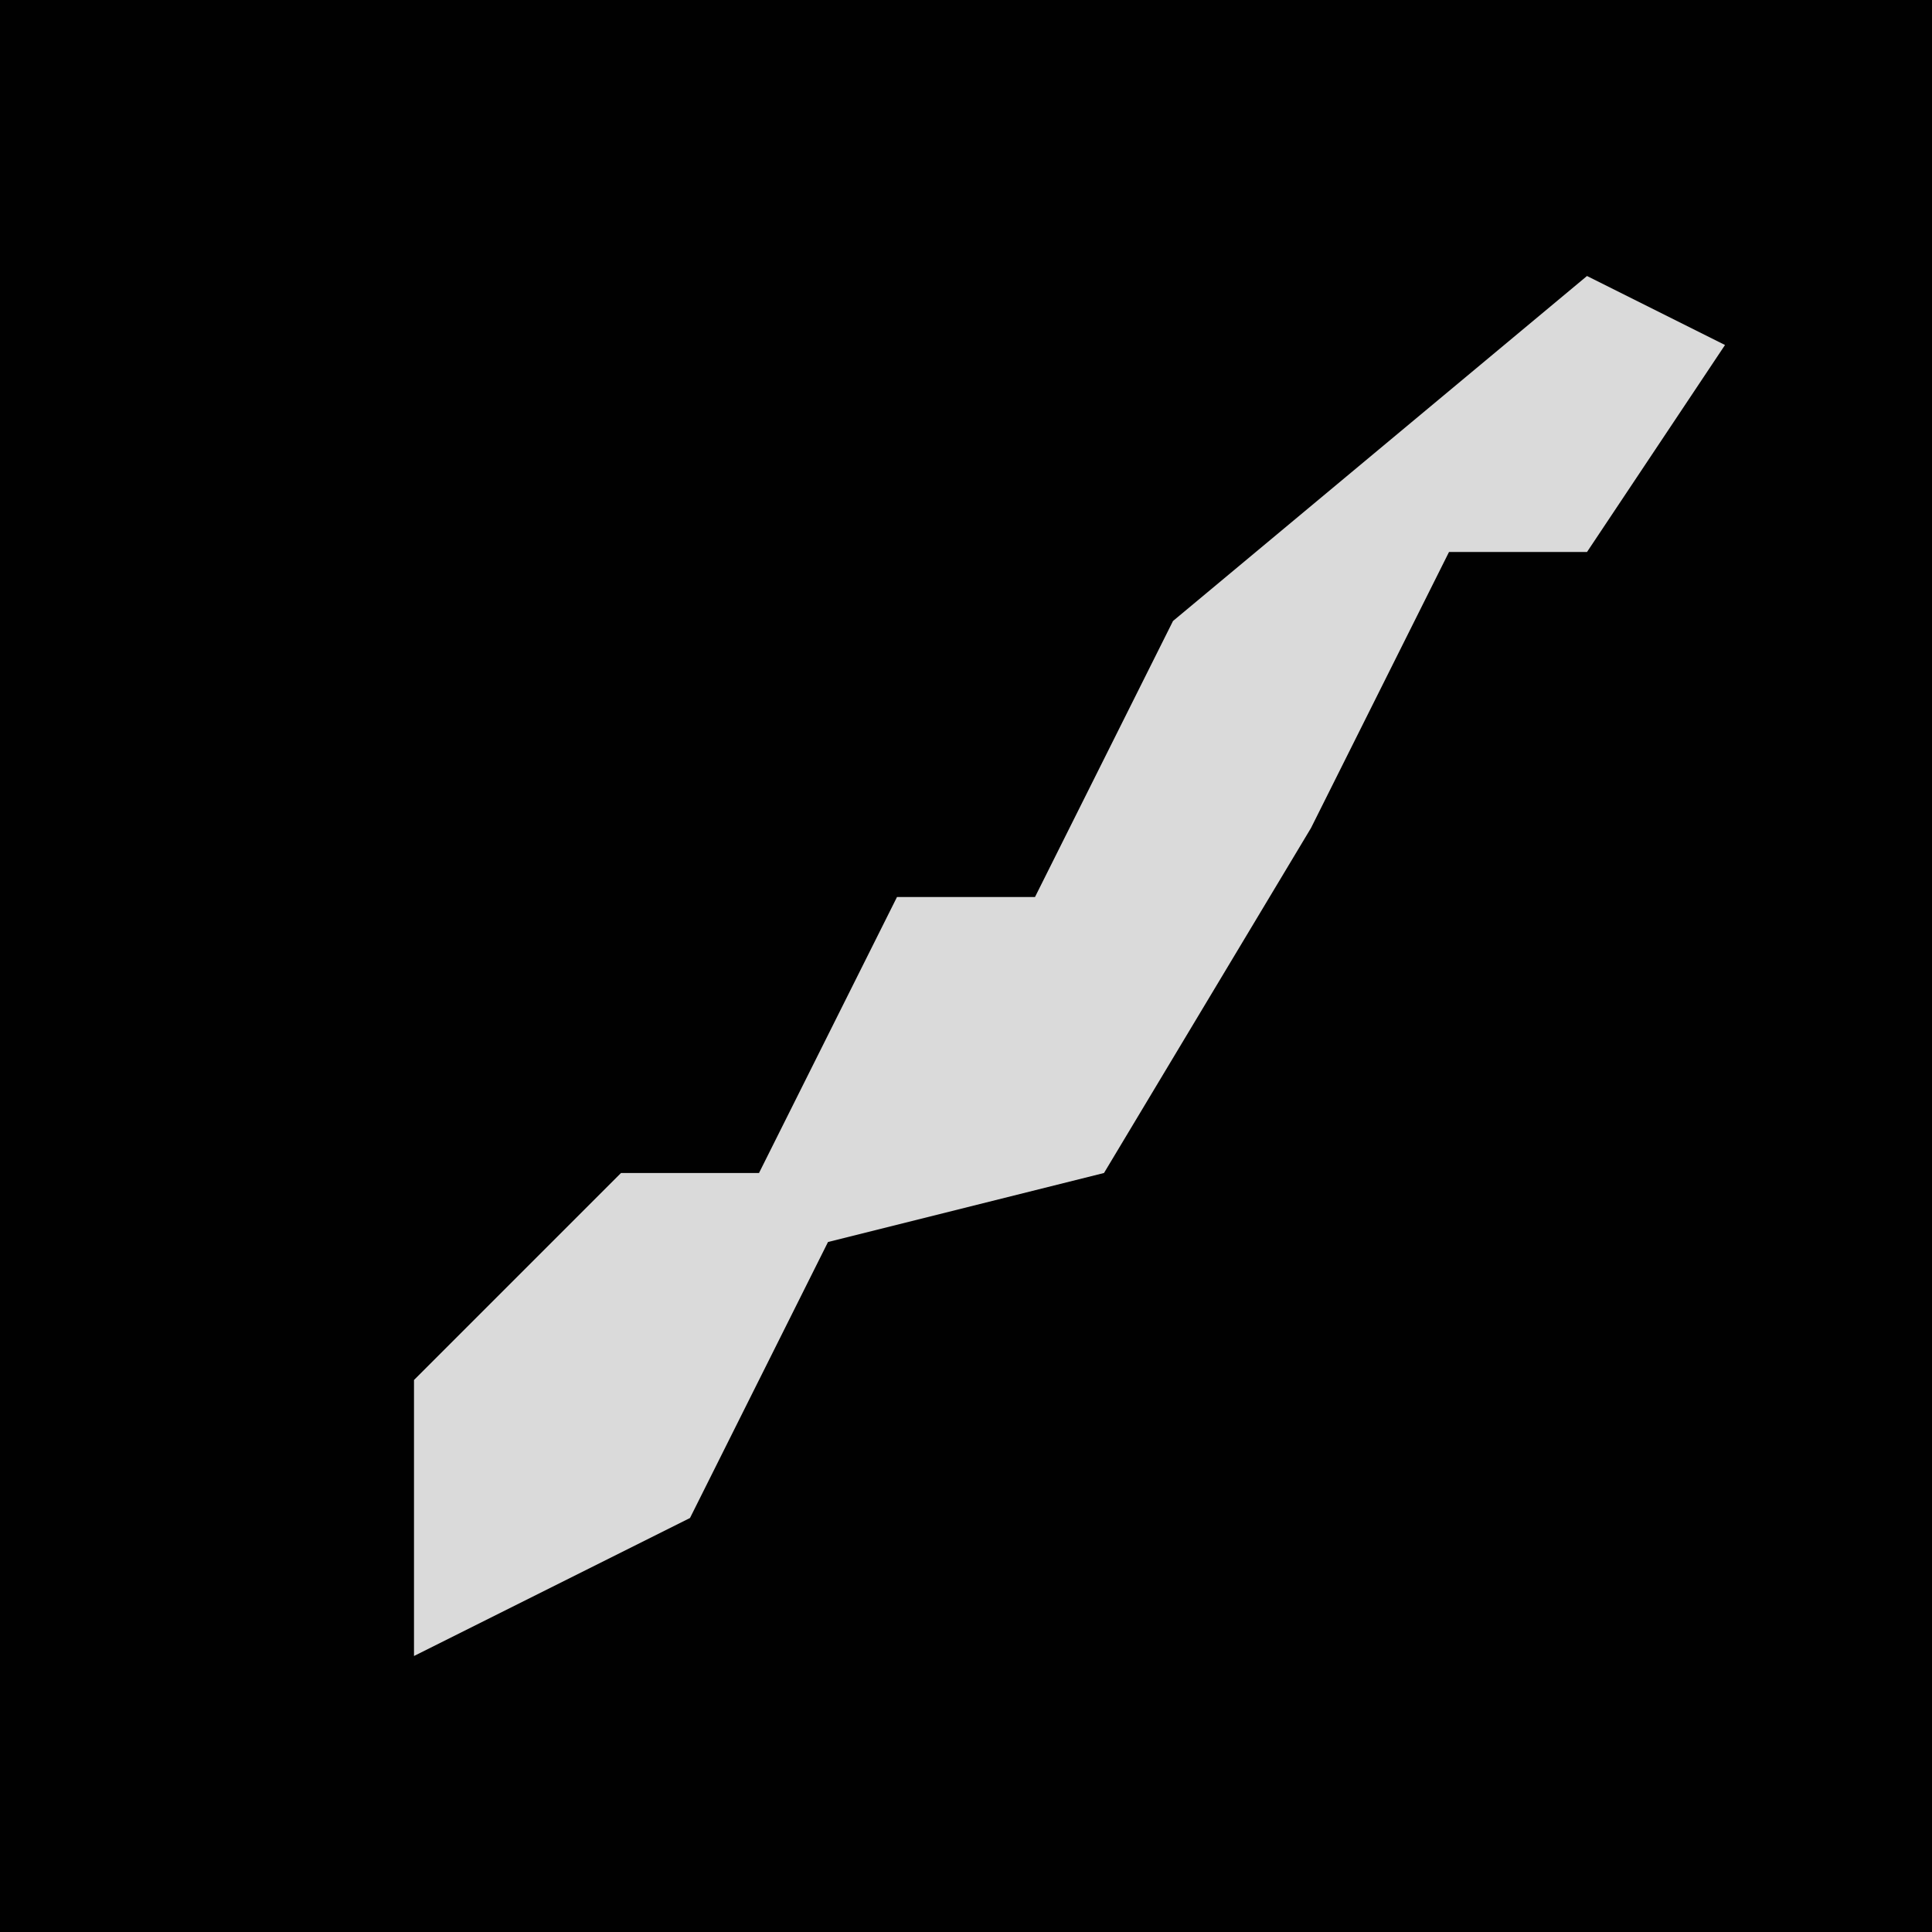 <?xml version="1.0" encoding="UTF-8"?>
<svg version="1.1" xmlns="http://www.w3.org/2000/svg" width="28" height="28">
<path d="M0,0 L28,0 L28,28 L0,28 Z " fill="#010101" transform="translate(0,0)"/>
<path d="M0,0 L2,1 L0,4 L-2,4 L-4,8 L-7,13 L-11,14 L-13,18 L-17,20 L-17,16 L-14,13 L-12,13 L-10,9 L-8,9 L-6,5 Z " fill="#DADADA" transform="translate(23,4)"/>
</svg>
